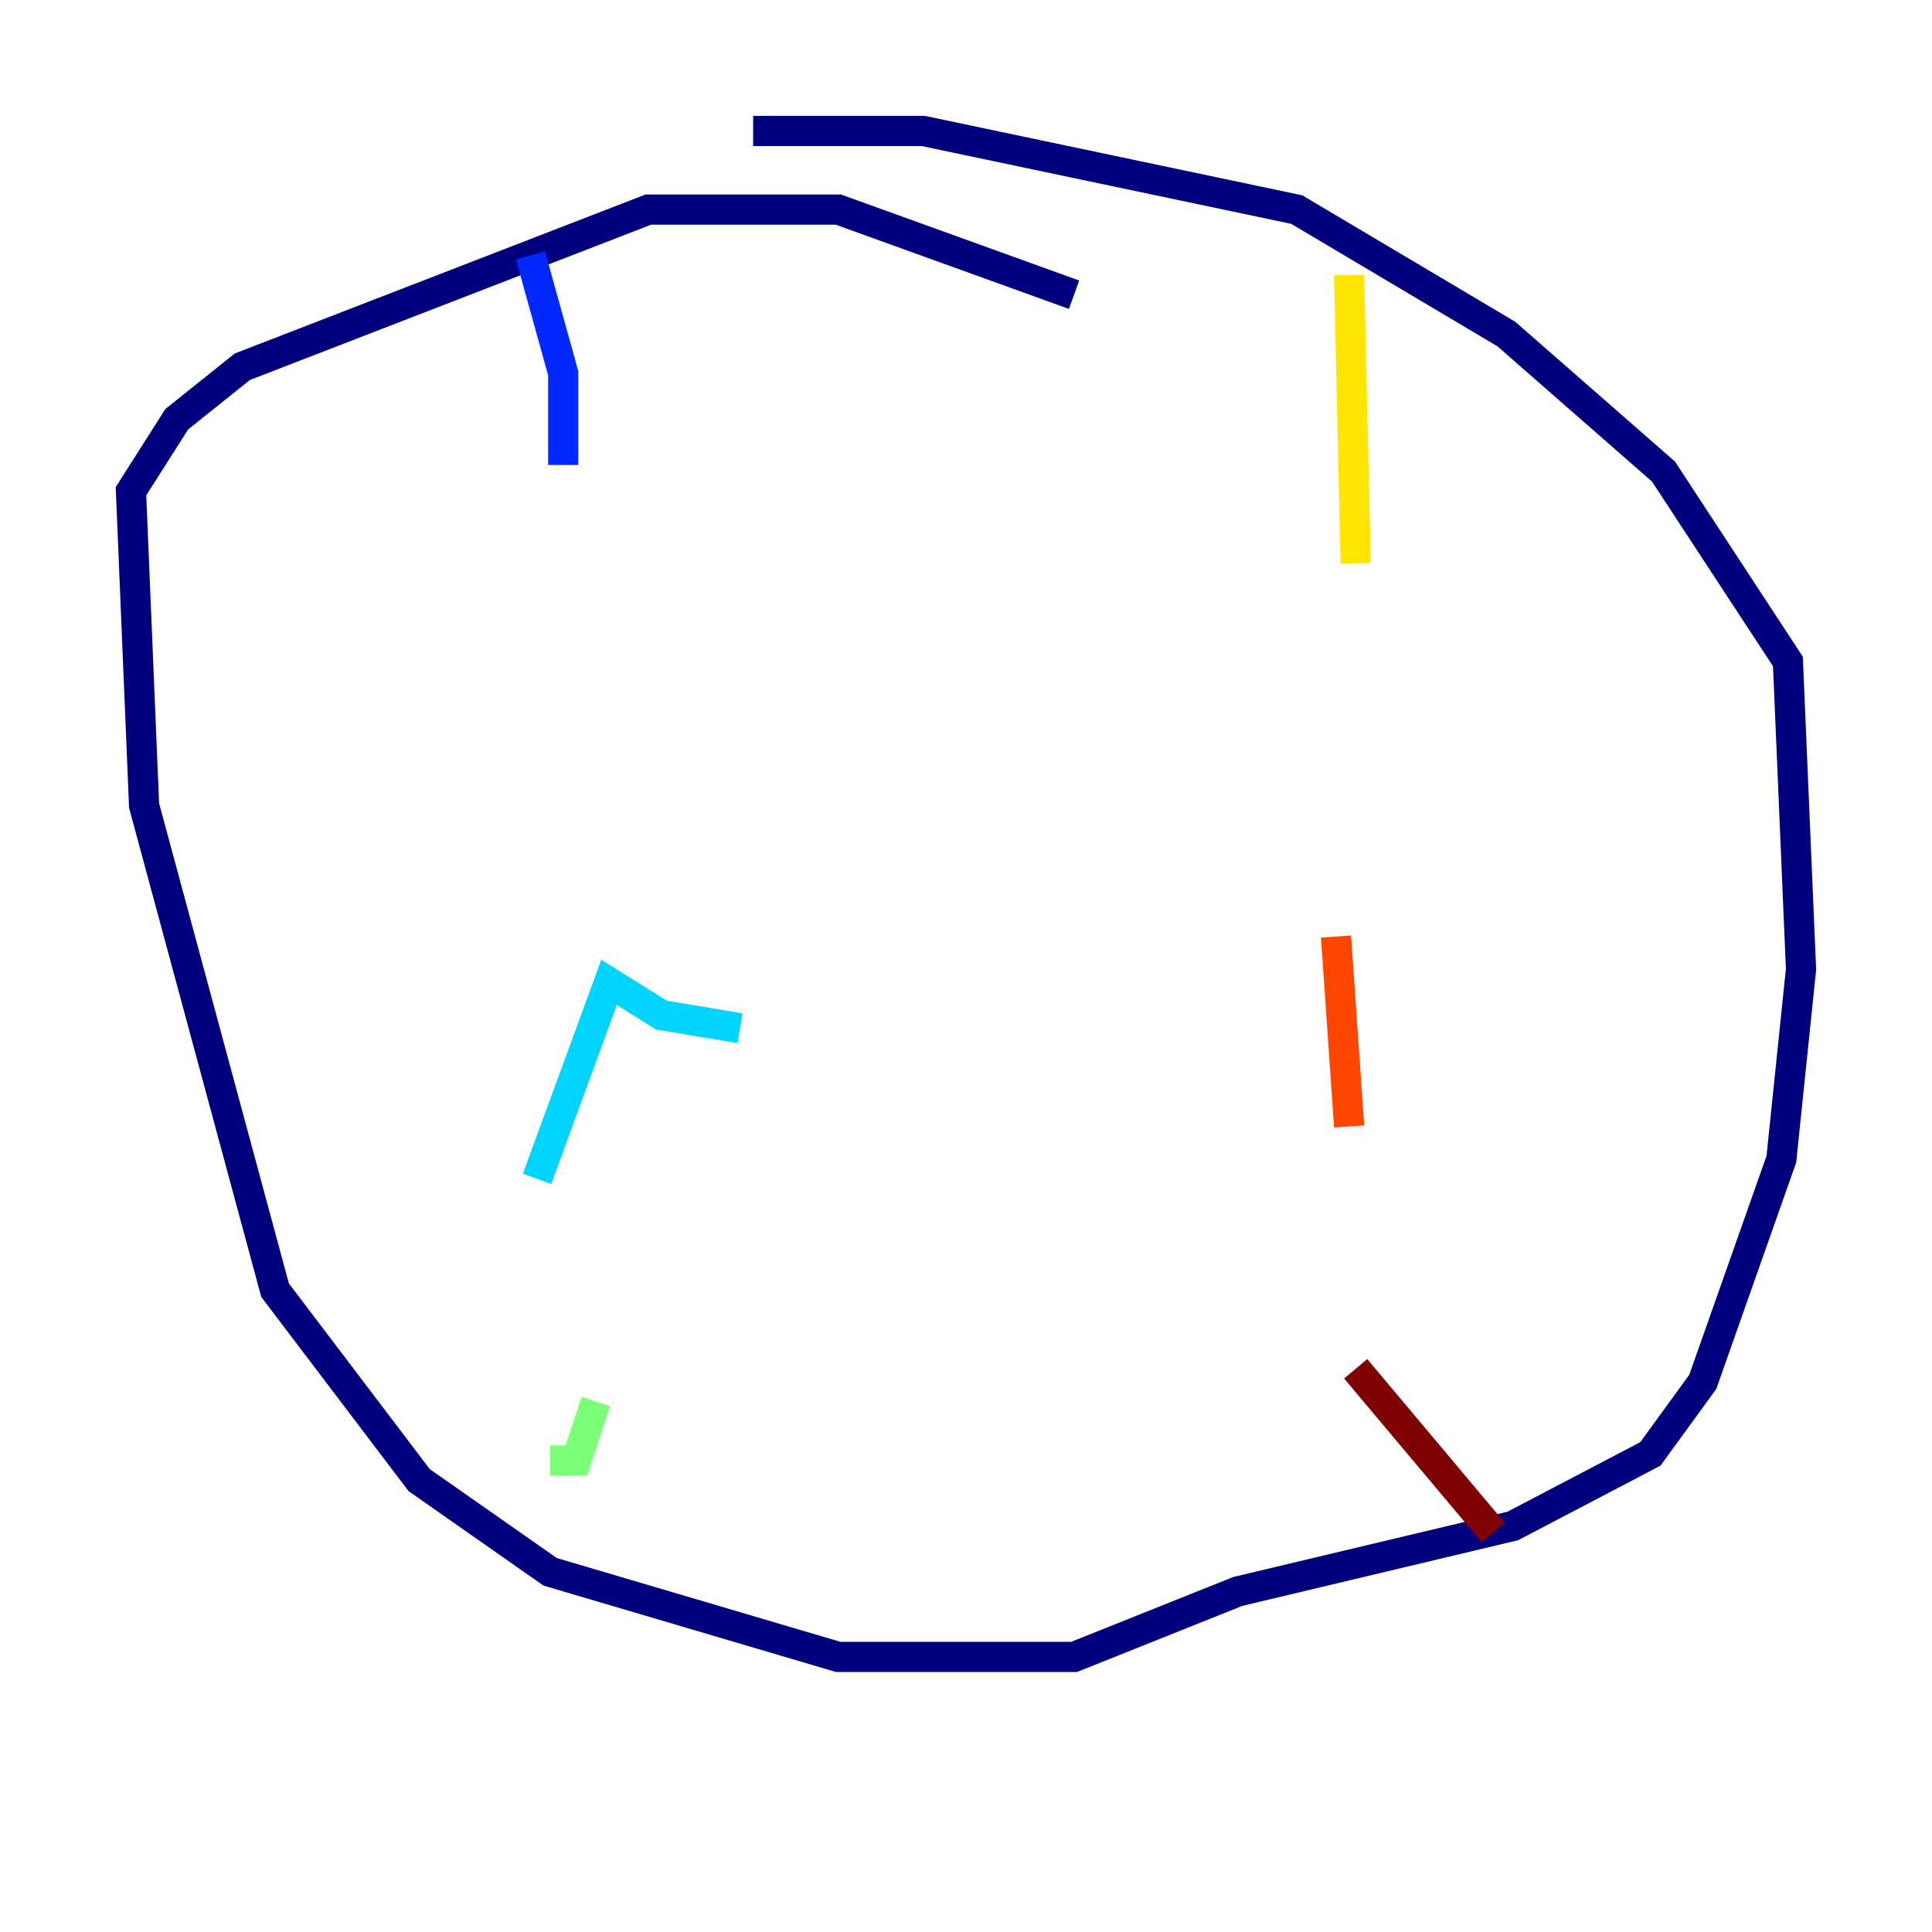 <?xml version="1.0" encoding="utf-8" ?>
<svg baseProfile="tiny" height="128" version="1.2" viewBox="0,0,128,128" width="128" xmlns="http://www.w3.org/2000/svg" xmlns:ev="http://www.w3.org/2001/xml-events" xmlns:xlink="http://www.w3.org/1999/xlink"><defs /><polyline fill="none" points="71.159,19.525 55.539,13.885 42.956,13.885 16.054,24.298 11.715,27.77 8.678,32.542 9.546,53.37 18.224,85.478 27.77,98.061 36.447,104.136 55.539,109.776 71.159,109.776 82.007,105.437 100.231,101.098 109.342,96.325 112.814,91.552 118.02,76.8 119.322,64.217 118.454,43.824 110.21,31.241 99.797,22.129 85.912,13.885 61.18,8.678 49.898,8.678" stroke="#00007f" stroke-width="2" /><polyline fill="none" points="35.146,16.922 37.315,24.732 37.315,30.807" stroke="#0028ff" stroke-width="2" /><polyline fill="none" points="49.031,68.122 43.824,67.254 40.352,65.085 35.58,78.102" stroke="#00d4ff" stroke-width="2" /><polyline fill="none" points="39.485,92.854 38.183,96.759 36.447,96.759" stroke="#7cff79" stroke-width="2" /><polyline fill="none" points="89.383,18.224 89.817,37.315" stroke="#ffe500" stroke-width="2" /><polyline fill="none" points="88.515,62.047 89.383,74.63" stroke="#ff4600" stroke-width="2" /><polyline fill="none" points="89.817,90.685 98.929,101.532" stroke="#7f0000" stroke-width="2" /></svg>